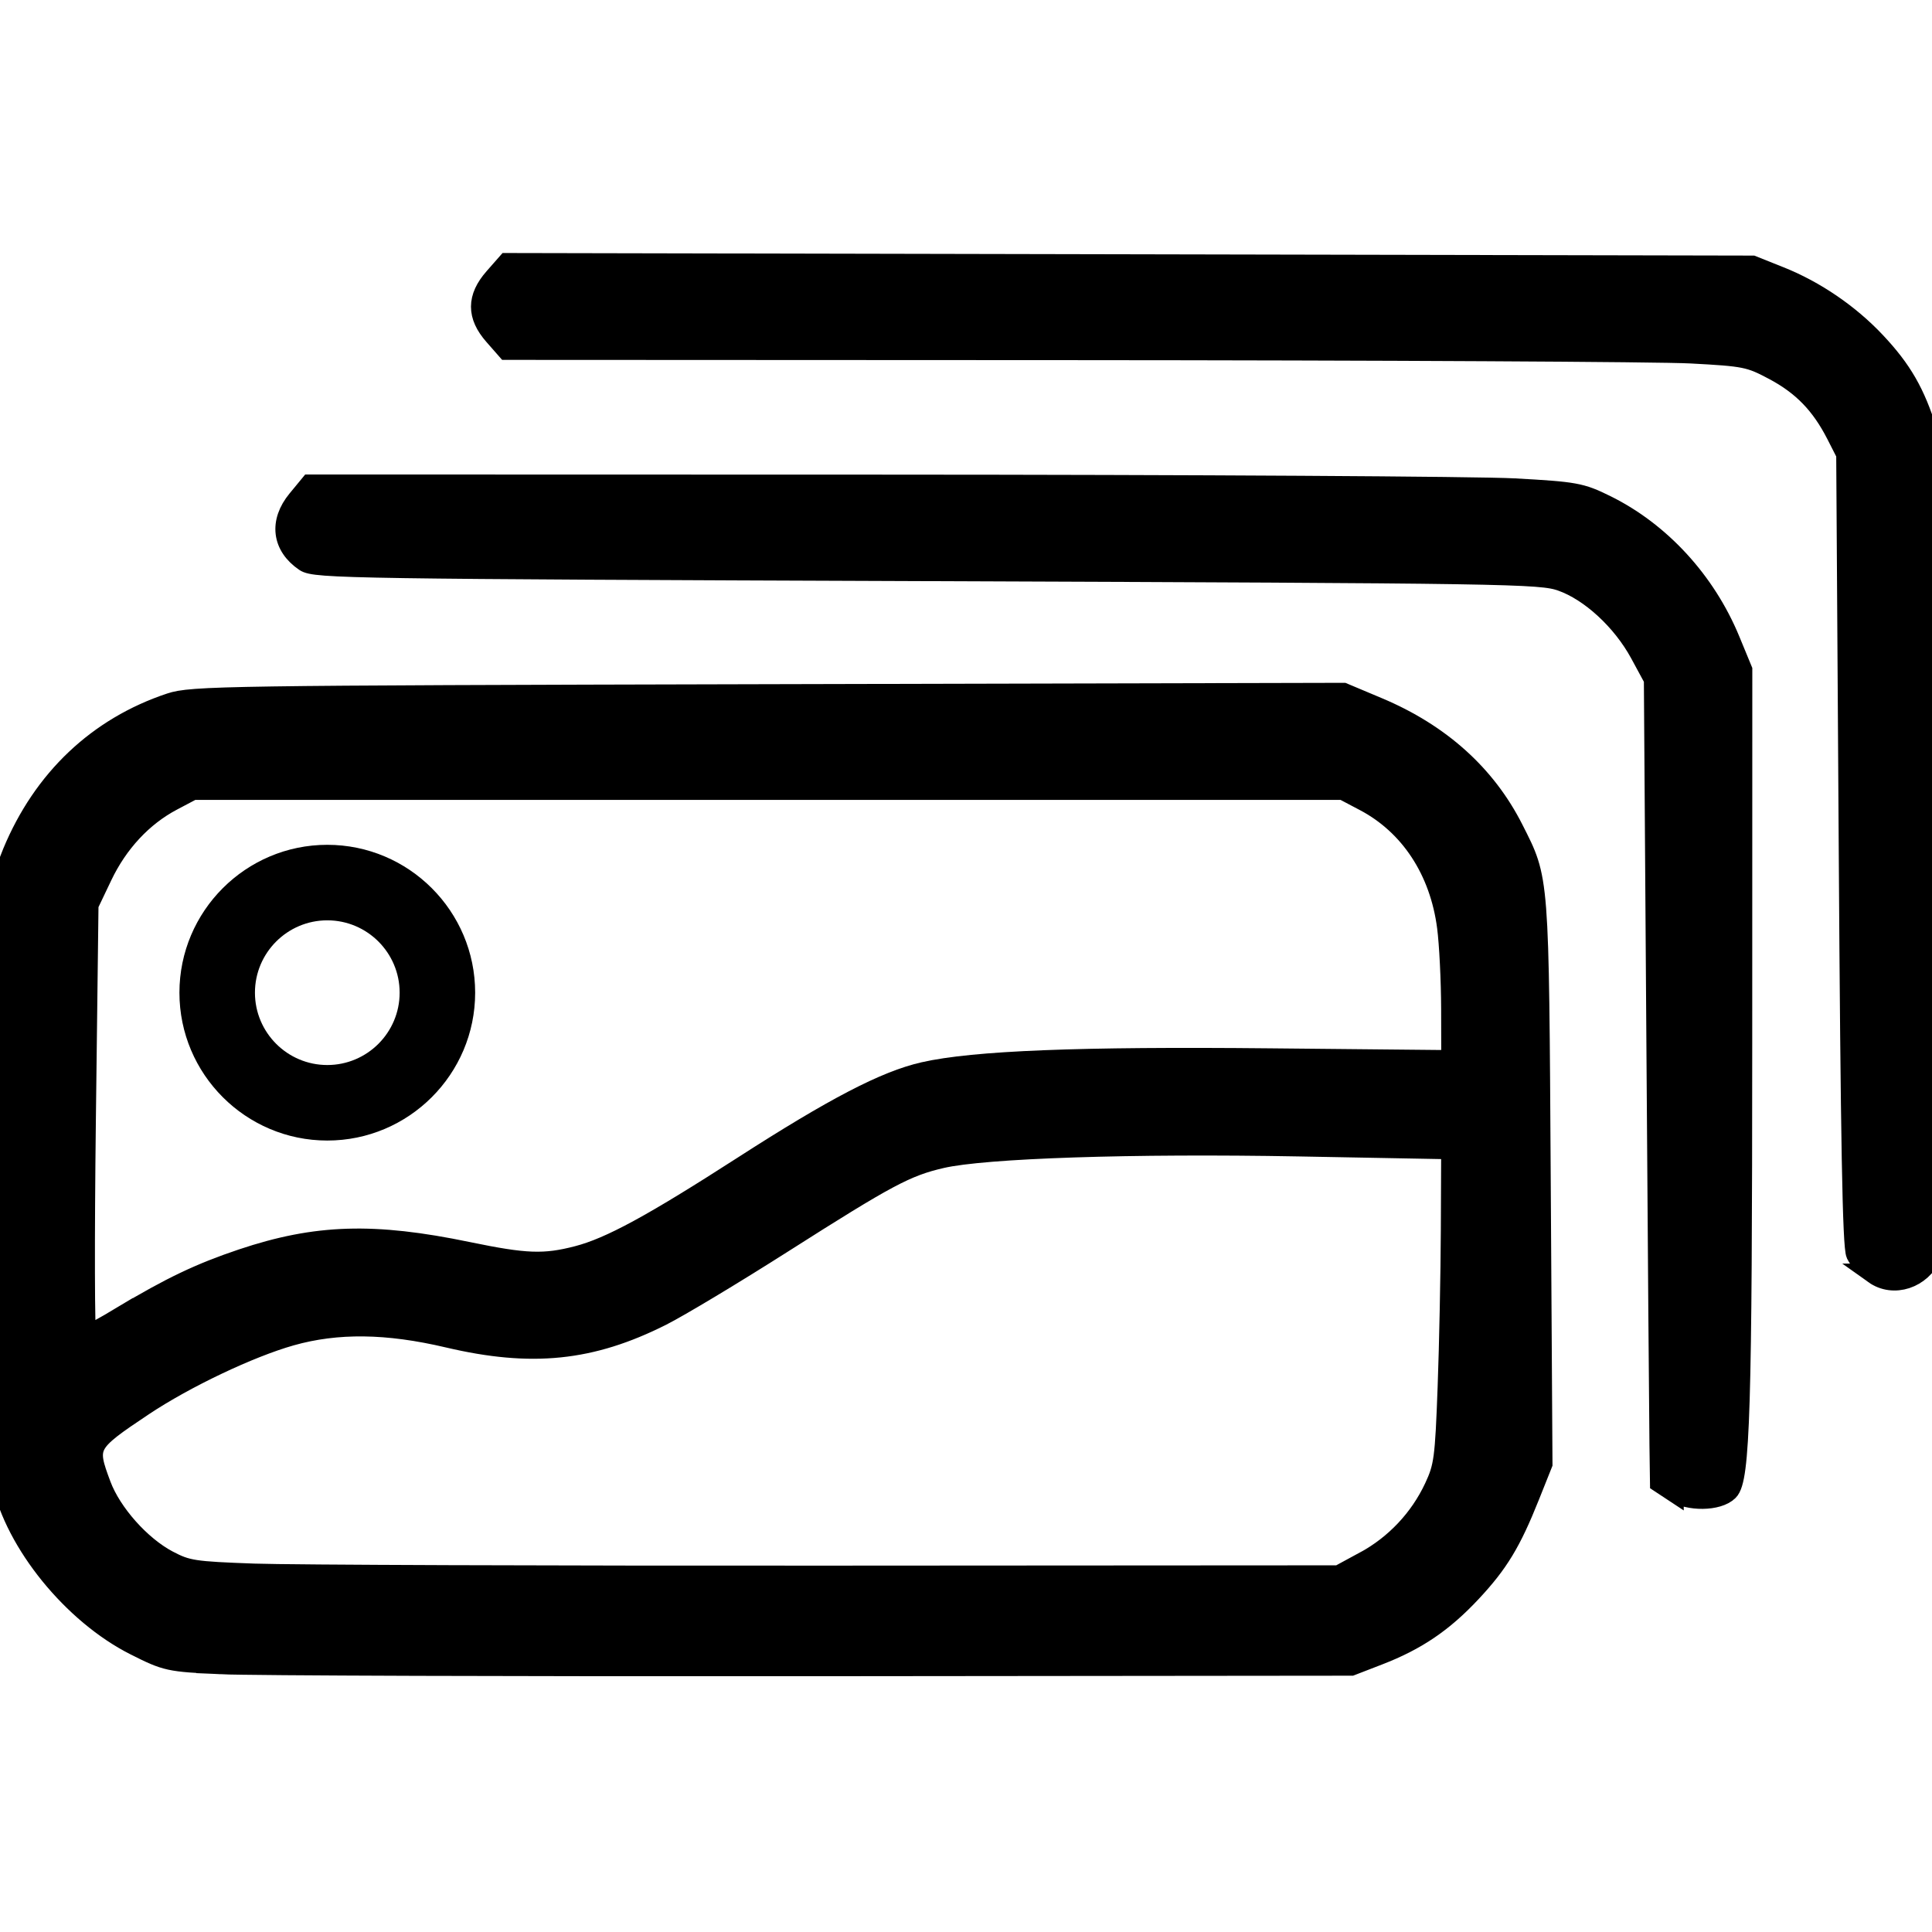<?xml version="1.0" encoding="UTF-8" standalone="no"?>
<!-- Generator: Adobe Illustrator 18.1.1, SVG Export Plug-In . SVG Version: 6.00 Build 0)  -->

<svg
   xmlns:dc="http://purl.org/dc/elements/1.1/"
   xmlns:cc="http://creativecommons.org/ns#"
   xmlns:rdf="http://www.w3.org/1999/02/22-rdf-syntax-ns#"
   xmlns:svg="http://www.w3.org/2000/svg"
   xmlns="http://www.w3.org/2000/svg"
   xmlns:sodipodi="http://sodipodi.sourceforge.net/DTD/sodipodi-0.dtd"
   xmlns:inkscape="http://www.inkscape.org/namespaces/inkscape"
   version="1.1"
   id="Capa_1"
   x="0px"
   y="0px"
   viewBox="0 0 51.167 51.167"
   style="enable-background:new 0 0 51.167 51.167;"
   xml:space="preserve"
   inkscape:version="0.48.4 r9939"
   width="100%"
   height="100%"
   sodipodi:docname="select-img.svg"><defs
     id="defs39" /><sodipodi:namedview
     pagecolor="#ffffff"
     bordercolor="#666666"
     borderopacity="1"
     objecttolerance="10"
     gridtolerance="10"
     guidetolerance="10"
     inkscape:pageopacity="0"
     inkscape:pageshadow="2"
     inkscape:window-width="1855"
     inkscape:window-height="1056"
     id="namedview37"
     showgrid="false"
     inkscape:zoom="9.2246956"
     inkscape:cx="15.501867"
     inkscape:cy="12.832931"
     inkscape:window-x="65"
     inkscape:window-y="24"
     inkscape:window-maximized="1"
     inkscape:current-layer="g3" /><g
     id="g3"><path
       style="fill:#000000;fill-opacity:1"
       d="M34.53,18.54H6.136C2.753,18.54,0,21.427,0,24.976v12.632c0,3.548,2.753,6.435,6.136,6.435H34.53   c3.383,0,6.136-2.887,6.136-6.435V24.976C40.666,21.427,37.913,18.54,34.53,18.54z M38.554,37.607c0,2.384-1.805,4.323-4.024,4.323   H6.136c-2.014,0-3.671-1.602-3.963-3.68c1.393-1.184,5.668-4.402,9.591-3.016c3.567,1.263,6.374-0.687,8.849-2.408   c1.784-1.241,3.469-2.413,5.372-2.538c4.971-0.327,12.45-0.002,12.525,0.001l0.044-0.999C38.554,29.29,38.554,37.607,38.554,37.607   z M38.554,28.288c-0.574-0.024-7.721-0.322-12.7,0.003c-2.458,0.162-4.453,1.55-6.383,2.893c-2.383,1.656-4.441,3.085-7.039,2.165   c-4.027-1.428-8.064,0.77-10.319,2.401V24.976c-0.001-2.384,1.804-4.323,4.023-4.323H34.53c2.219,0,4.024,1.938,4.024,4.322   C38.554,24.975,38.554,28.288,38.554,28.288z M46.001,18.957v19.667c0,0.553-0.447,1-1,1s-1-0.447-1-1V18.957c0-2.206-1.794-4-4-4   H8.668c-0.553,0-1-0.447-1-1s0.447-1,1-1h31.333C43.31,12.957,46.001,15.648,46.001,18.957z M51.167,13.124v19.667   c0,0.553-0.447,1-1,1s-1-0.447-1-1V13.124c0-2.206-1.794-4-4-4H13.834c-0.553,0-1-0.447-1-1s0.447-1,1-1h31.333   C48.476,7.124,51.167,9.815,51.167,13.124z M8.668,22.374c-2.159,0-3.916,1.757-3.916,3.916s1.757,3.916,3.916,3.916   s3.916-1.757,3.916-3.916S10.827,22.374,8.668,22.374z M8.668,28.206c-1.057,0-1.916-0.859-1.916-1.916s0.859-1.916,1.916-1.916   c1.057,0,1.916,0.859,1.916,1.916S9.725,28.206,8.668,28.206z"
       id="path5" /><path
       style="fill:#000000;fill-opacity:1;fill-rule:evenodd;stroke:#000000;stroke-width:0.542;stroke-miterlimit:4;stroke-opacity:1;stroke-dasharray:none"
       d="m 44.652,39.449 c -0.182,-0.077 -0.374,-0.205 -0.426,-0.286 -0.052,-0.08 -0.119,-4.854 -0.149,-10.607 l -0.054,-10.461 -0.252,-0.623 C 43.463,16.707 42.593,15.731 41.919,15.391 41.645,15.254 41.163,15.086 40.847,15.019 40.437,14.932 35.737,14.897 24.389,14.897 12.522,14.897 8.446,14.865 8.27,14.771 7.697,14.466 7.581,13.767 8.028,13.32 l 0.266,-0.266 16.293,0.001 c 17.685,0.001 16.761,-0.029 18.04,0.596 1.293,0.632 2.458,1.94 2.994,3.359 l 0.246,0.65 0.03,10.612 c 0.033,11.621 0.067,10.974 -0.601,11.207 -0.224,0.078 -0.404,0.07 -0.643,-0.031 l 0,0 z"
       id="path3870"
       inkscape:connector-curvature="0" /><path
       style="fill:#000000;fill-opacity:1;fill-rule:evenodd;stroke:#000000;stroke-width:0.542;stroke-miterlimit:4;stroke-opacity:1;stroke-dasharray:none"
       d="m 49.877,33.657 c -0.119,-0.049 -0.314,-0.197 -0.434,-0.33 -0.213,-0.237 -0.218,-0.433 -0.271,-10.772 l -0.054,-10.531 -0.289,-0.618 C 48.285,10.247 47.171,9.402 45.869,9.161 45.427,9.079 40.35,9.043 29.375,9.043 l -15.855,0 -0.271,-0.244 C 12.836,8.428 12.829,7.869 13.231,7.466 l 0.266,-0.266 16.152,0 c 11.298,0 16.325,0.036 16.726,0.119 1.063,0.22 2.13,0.817 2.961,1.659 0.889,0.899 1.276,1.572 1.572,2.73 0.206,0.806 0.214,1.231 0.214,11.017 0,11.203 0.032,10.672 -0.663,10.914 -0.19,0.066 -0.35,0.117 -0.356,0.113 -0.006,-0.004 -0.108,-0.047 -0.228,-0.096 l 0,0 z"
       id="path3872"
       inkscape:connector-curvature="0" /><path
       style="fill:#000000;fill-opacity:1;fill-rule:evenodd;stroke:#000000;stroke-width:0.542;stroke-miterlimit:4;stroke-opacity:1;stroke-dasharray:none"
       d="M 4.63,43.778 C 3.099,43.366 1.533,42.065 0.794,40.589 0.076,39.157 0.069,39.067 0.067,31.313 0.066,26.876 0.107,24.136 0.18,23.725 0.244,23.371 0.508,22.64 0.768,22.101 1.631,20.31 3.315,19.004 5.16,18.693 5.654,18.61 10.332,18.584 20.77,18.606 l 14.906,0.031 0.642,0.244 c 1.69,0.644 2.905,1.742 3.636,3.287 0.662,1.401 0.667,1.476 0.633,9.477 l -0.032,7.263 -0.289,0.792 c -0.752,2.059 -2.348,3.579 -4.279,4.077 -0.593,0.153 -2.32,0.171 -15.719,0.165 C 7.48,43.936 5.126,43.912 4.63,43.778 l 0,0 z M 35.963,41.696 c 1.085,-0.439 2.034,-1.485 2.44,-2.689 0.153,-0.453 0.187,-1.223 0.226,-5.125 0.033,-3.284 0.013,-4.571 -0.071,-4.519 -0.065,0.04 -0.118,0.244 -0.118,0.454 l 0,0.382 -4.363,-0.072 c -2.577,-0.043 -5.251,-0.027 -6.531,0.038 -3.189,0.163 -3.388,0.239 -7.162,2.732 -3.205,2.117 -4.433,2.628 -6.334,2.632 -0.821,0.002 -1.289,-0.067 -2.311,-0.342 -1.453,-0.391 -2.262,-0.432 -3.491,-0.178 -1.569,0.324 -3.381,1.163 -4.95,2.294 -1.277,0.92 -1.249,0.87 -0.968,1.725 0.492,1.5 1.486,2.47 2.885,2.819 0.421,0.105 3.847,0.131 15.339,0.116 l 14.797,-0.019 0.612,-0.248 z M 3.015,35.236 c 3.222,-2.092 6.099,-2.694 9.119,-1.91 2.65,0.688 3.658,0.405 7.334,-2.061 2.182,-1.464 3.642,-2.269 4.698,-2.59 1.248,-0.379 3.324,-0.475 9.152,-0.419 l 5.339,0.05 -0.002,-1.582 c -0.001,-0.87 -0.051,-1.924 -0.111,-2.341 C 38.326,22.871 37.458,21.625 36.19,21.002 L 35.568,20.697 20.479,20.668 C 5.546,20.64 5.385,20.642 4.803,20.86 c -1.141,0.427 -1.96,1.281 -2.484,2.589 -0.24,0.599 -0.244,0.692 -0.28,6.489 -0.021,3.235 -0.011,5.881 0.021,5.881 0.032,0 0.462,-0.262 0.956,-0.583 z"
       id="path3874"
       inkscape:connector-curvature="0" /><path
       style="fill:#000000;fill-opacity:1;fill-rule:evenodd;stroke:#000000;stroke-width:0.542;stroke-miterlimit:4;stroke-opacity:1;stroke-dasharray:none"
       d="M 49.639,33.736 C 49.448,33.6 49.234,33.366 49.163,33.217 49.067,33.017 49.017,30.238 48.968,22.485 L 48.901,12.024 48.635,11.502 C 48.228,10.707 47.74,10.203 46.987,9.801 46.337,9.455 46.225,9.432 44.783,9.355 43.948,9.31 36.55,9.271 28.343,9.267 L 13.421,9.26 13.085,8.877 c -0.456,-0.519 -0.454,-0.993 0.005,-1.516 l 0.342,-0.389 16.488,0.034 16.488,0.034 0.729,0.291 c 0.932,0.372 1.835,0.988 2.53,1.726 0.698,0.74 1.049,1.35 1.366,2.371 l 0.253,0.813 0,10.353 c 0,7.844 -0.032,10.424 -0.131,10.645 -0.277,0.621 -1.008,0.86 -1.517,0.497 z"
       id="path3876"
       inkscape:connector-curvature="0" /><path
       style="fill:#000000;fill-opacity:1;fill-rule:evenodd;stroke:#000000;stroke-width:0.542;stroke-miterlimit:4;stroke-opacity:1;stroke-dasharray:none"
       d="m 44.321,39.499 -0.352,-0.232 -0.014,-0.992 c -0.008,-0.546 -0.044,-5.334 -0.081,-10.64 l -0.067,-9.648 -0.37,-0.683 C 42.963,16.431 42.118,15.653 41.354,15.385 40.796,15.19 40.07,15.179 24.564,15.12 9.317,15.063 8.341,15.048 8.077,14.868 7.474,14.459 7.396,13.826 7.878,13.241 l 0.333,-0.404 15.087,0.004 c 8.298,0.002 15.861,0.047 16.807,0.099 1.616,0.089 1.761,0.116 2.418,0.439 1.447,0.712 2.645,2.016 3.29,3.58 l 0.324,0.785 -0.002,9.823 c -0.002,9.75 -0.058,11.61 -0.362,11.913 -0.272,0.272 -1.052,0.281 -1.452,0.018 l 4e-6,0 z"
       id="path3878"
       inkscape:connector-curvature="0" /><path
       style="fill:#000000;fill-opacity:1;fill-rule:evenodd;stroke:#000000;stroke-width:0.542;stroke-miterlimit:4;stroke-opacity:1;stroke-dasharray:none"
       d="M 5.855,44.069 C 4.474,44.005 4.412,43.992 3.578,43.572 1.932,42.743 0.405,40.864 0.055,39.234 -0.104,38.498 -0.202,26.665 -0.066,24.762 0.019,23.569 0.094,23.166 0.336,22.581 1.142,20.638 2.592,19.263 4.51,18.625 5.074,18.438 5.923,18.425 20.341,18.391 l 15.235,-0.036 0.918,0.386 c 1.647,0.693 2.856,1.78 3.584,3.222 0.687,1.36 0.671,1.159 0.721,9.34 l 0.046,7.463 -0.341,0.854 c -0.49,1.227 -0.822,1.775 -1.544,2.547 -0.746,0.797 -1.447,1.273 -2.452,1.661 l -0.724,0.28 -14.255,0.014 c -7.84,0.007 -14.894,-0.016 -15.675,-0.052 z M 36.144,41.356 c 0.806,-0.437 1.458,-1.129 1.846,-1.959 0.257,-0.55 0.285,-0.757 0.355,-2.656 0.042,-1.133 0.08,-3.016 0.085,-4.185 l 0.009,-2.125 -4.038,-0.075 c -4.402,-0.081 -8.329,0.048 -9.468,0.313 -0.937,0.217 -1.435,0.483 -4.198,2.241 -1.301,0.828 -2.749,1.698 -3.218,1.934 -1.863,0.937 -3.437,1.098 -5.65,0.577 -1.618,-0.381 -2.939,-0.397 -4.161,-0.052 -1.101,0.311 -2.808,1.123 -3.913,1.86 -1.488,0.993 -1.518,1.048 -1.122,2.104 0.279,0.747 1.049,1.612 1.771,1.994 0.514,0.271 0.677,0.296 2.288,0.354 0.954,0.034 7.808,0.059 15.231,0.054 l 13.496,-0.008 0.685,-0.372 0,2e-6 z M 3.248,34.856 c 1.274,-0.765 2.053,-1.136 3.165,-1.509 1.964,-0.658 3.478,-0.705 5.976,-0.187 1.535,0.318 2.026,0.336 2.911,0.106 0.859,-0.224 1.97,-0.827 4.381,-2.379 2.419,-1.557 3.765,-2.257 4.785,-2.489 1.328,-0.302 4.126,-0.413 9.178,-0.363 l 4.797,0.047 -0.003,-1.362 c -0.002,-0.749 -0.05,-1.725 -0.108,-2.169 -0.194,-1.498 -0.984,-2.701 -2.188,-3.336 l -0.573,-0.302 -15.231,0 -15.231,0 -0.547,0.289 c -0.786,0.415 -1.438,1.115 -1.857,1.994 l -0.365,0.765 -0.07,5.712 c -0.038,3.142 -0.032,5.712 0.014,5.712 0.046,0 0.481,-0.238 0.966,-0.53 z"
       id="path3880"
       inkscape:connector-curvature="0" /></g><g
     id="g7" /><g
     id="g9" /><g
     id="g11" /><g
     id="g13" /><g
     id="g15" /><g
     id="g17" /><g
     id="g19" /><g
     id="g21" /><g
     id="g23" /><g
     id="g25" /><g
     id="g27" /><g
     id="g29" /><g
     id="g31" /><g
     id="g33" /><g
     id="g35" /></svg>